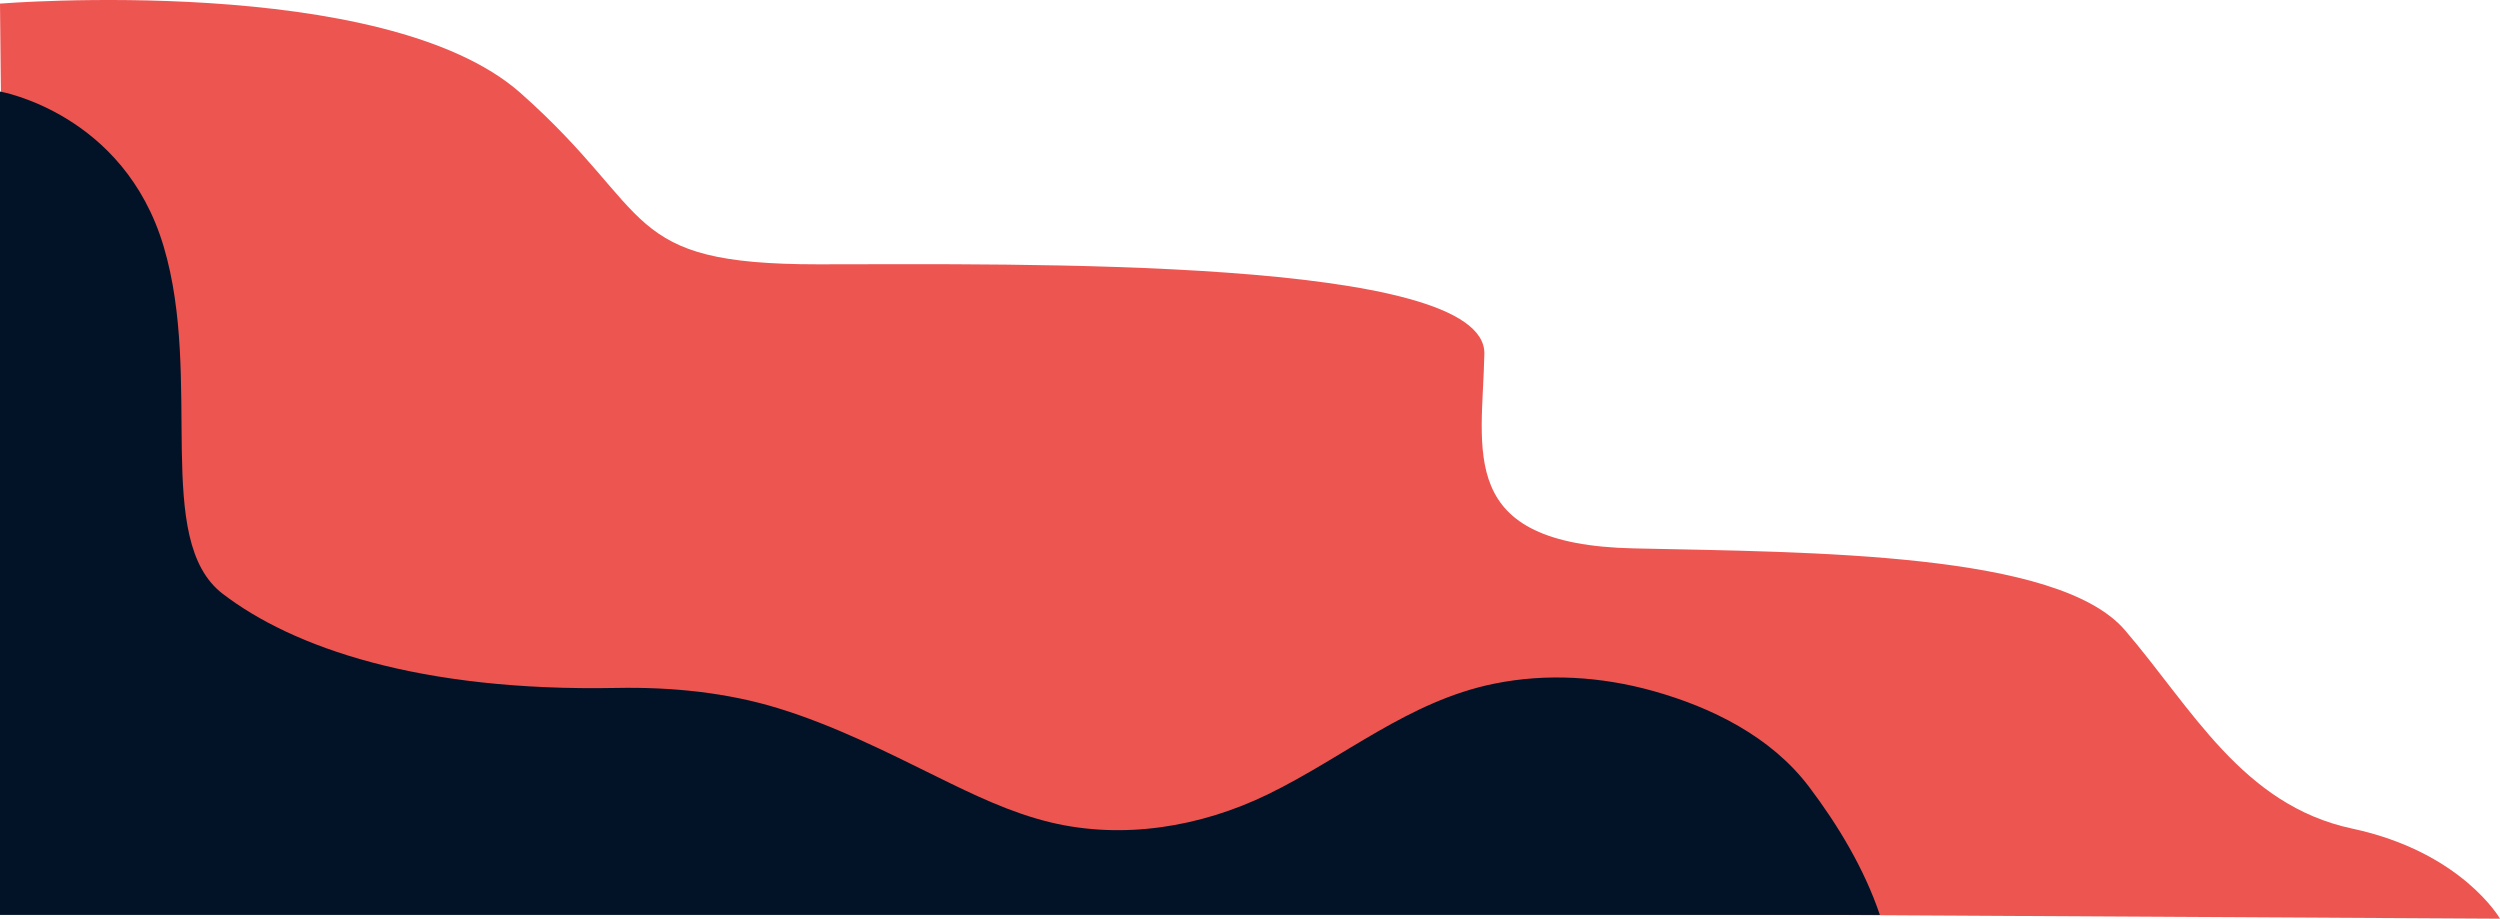 <svg xmlns="http://www.w3.org/2000/svg" width="1168.111" height="429.258" viewBox="0 0 1168.111 429.258">
  <g id="social_squiggle" data-name="social squiggle" transform="translate(0 -6900)">
    <path id="Path_729" data-name="Path 729" d="M100.25,459.223s179.712-14.545,243.265,41.818,46.276,80,138.894,80,312.279-3.636,311.4,41.821-13.869,89.09,69.8,90.909,198.258,1.819,229.483,38.182,54.842,81.769,106.153,92.729,69.123,42.113,69.123,42.113L104.576,880.246Z" transform="translate(-100.25 6442.462)" fill="#ed5551"/>
    <path id="Path_760" data-name="Path 760" d="M-7.213,438.756S50.71,448.8,69.26,511.164,64.113,648.332,96.818,673.418,188.731,719.2,280.8,717.428c25.512-.491,51.51,2.032,76.056,9.625,25.468,7.878,49.543,19.933,73.523,31.765,17.289,8.529,34.787,17,53.395,21.447,33.781,8.068,69.833,2.2,101.306-13.078,35.895-17.426,65.868-43.605,105.77-51.735,24.615-5.017,50.166-3.363,74.339,3.388,27.035,7.553,54.978,21.159,72.825,44.727,13.474,17.794,25.836,38.3,33.134,59.907H-7.213Z" transform="translate(7.213 6504.009)" fill="#031327"/>
  </g>
</svg>
